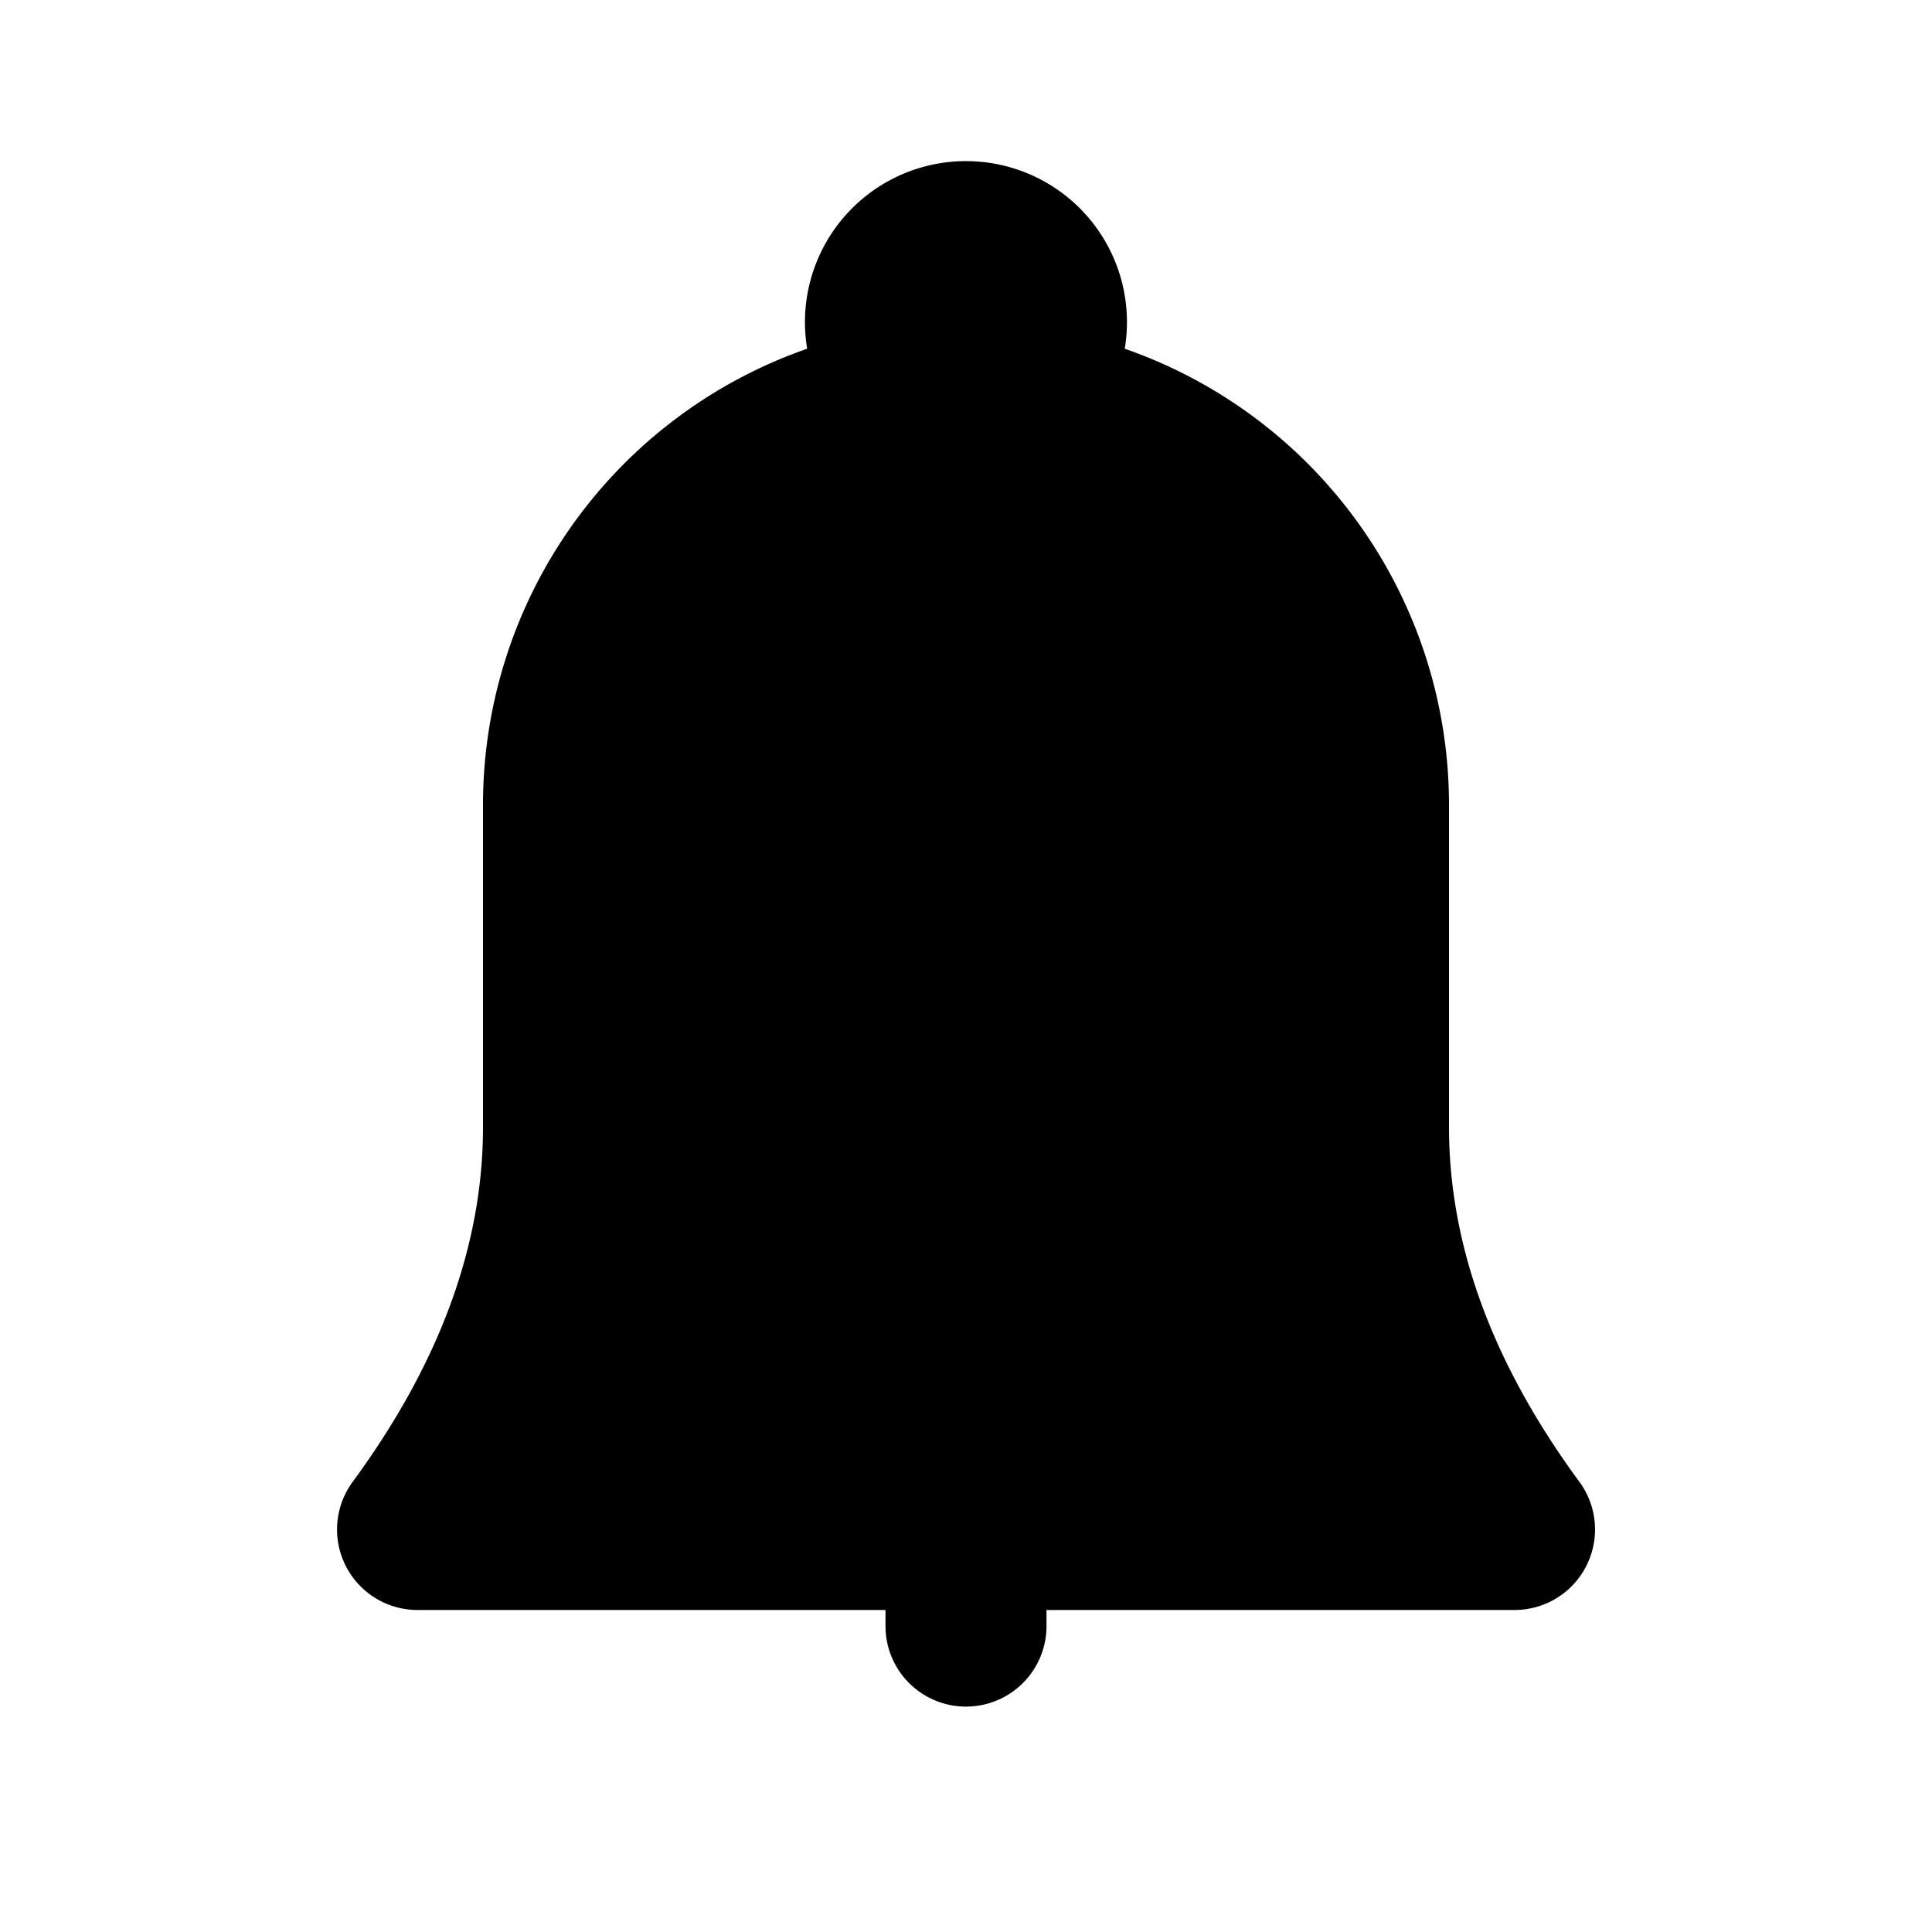 <svg xmlns="http://www.w3.org/2000/svg" xmlns:xlink="http://www.w3.org/1999/xlink" width="24" height="24" viewBox="0 0 24 24"><path fill="currentColor" fill-rule="evenodd" d="M11 20H5.187a1 1 0 0 1-.806-1.592Q6 16.203 6 14v-4a6 6 0 0 1 4.027-5.668a2 2 0 1 1 3.945 0A6 6 0 0 1 18 10v4q0 2.205 1.62 4.408A1 1 0 0 1 18.812 20H13v.2a1 1 0 1 1-2 0z"/></svg>
